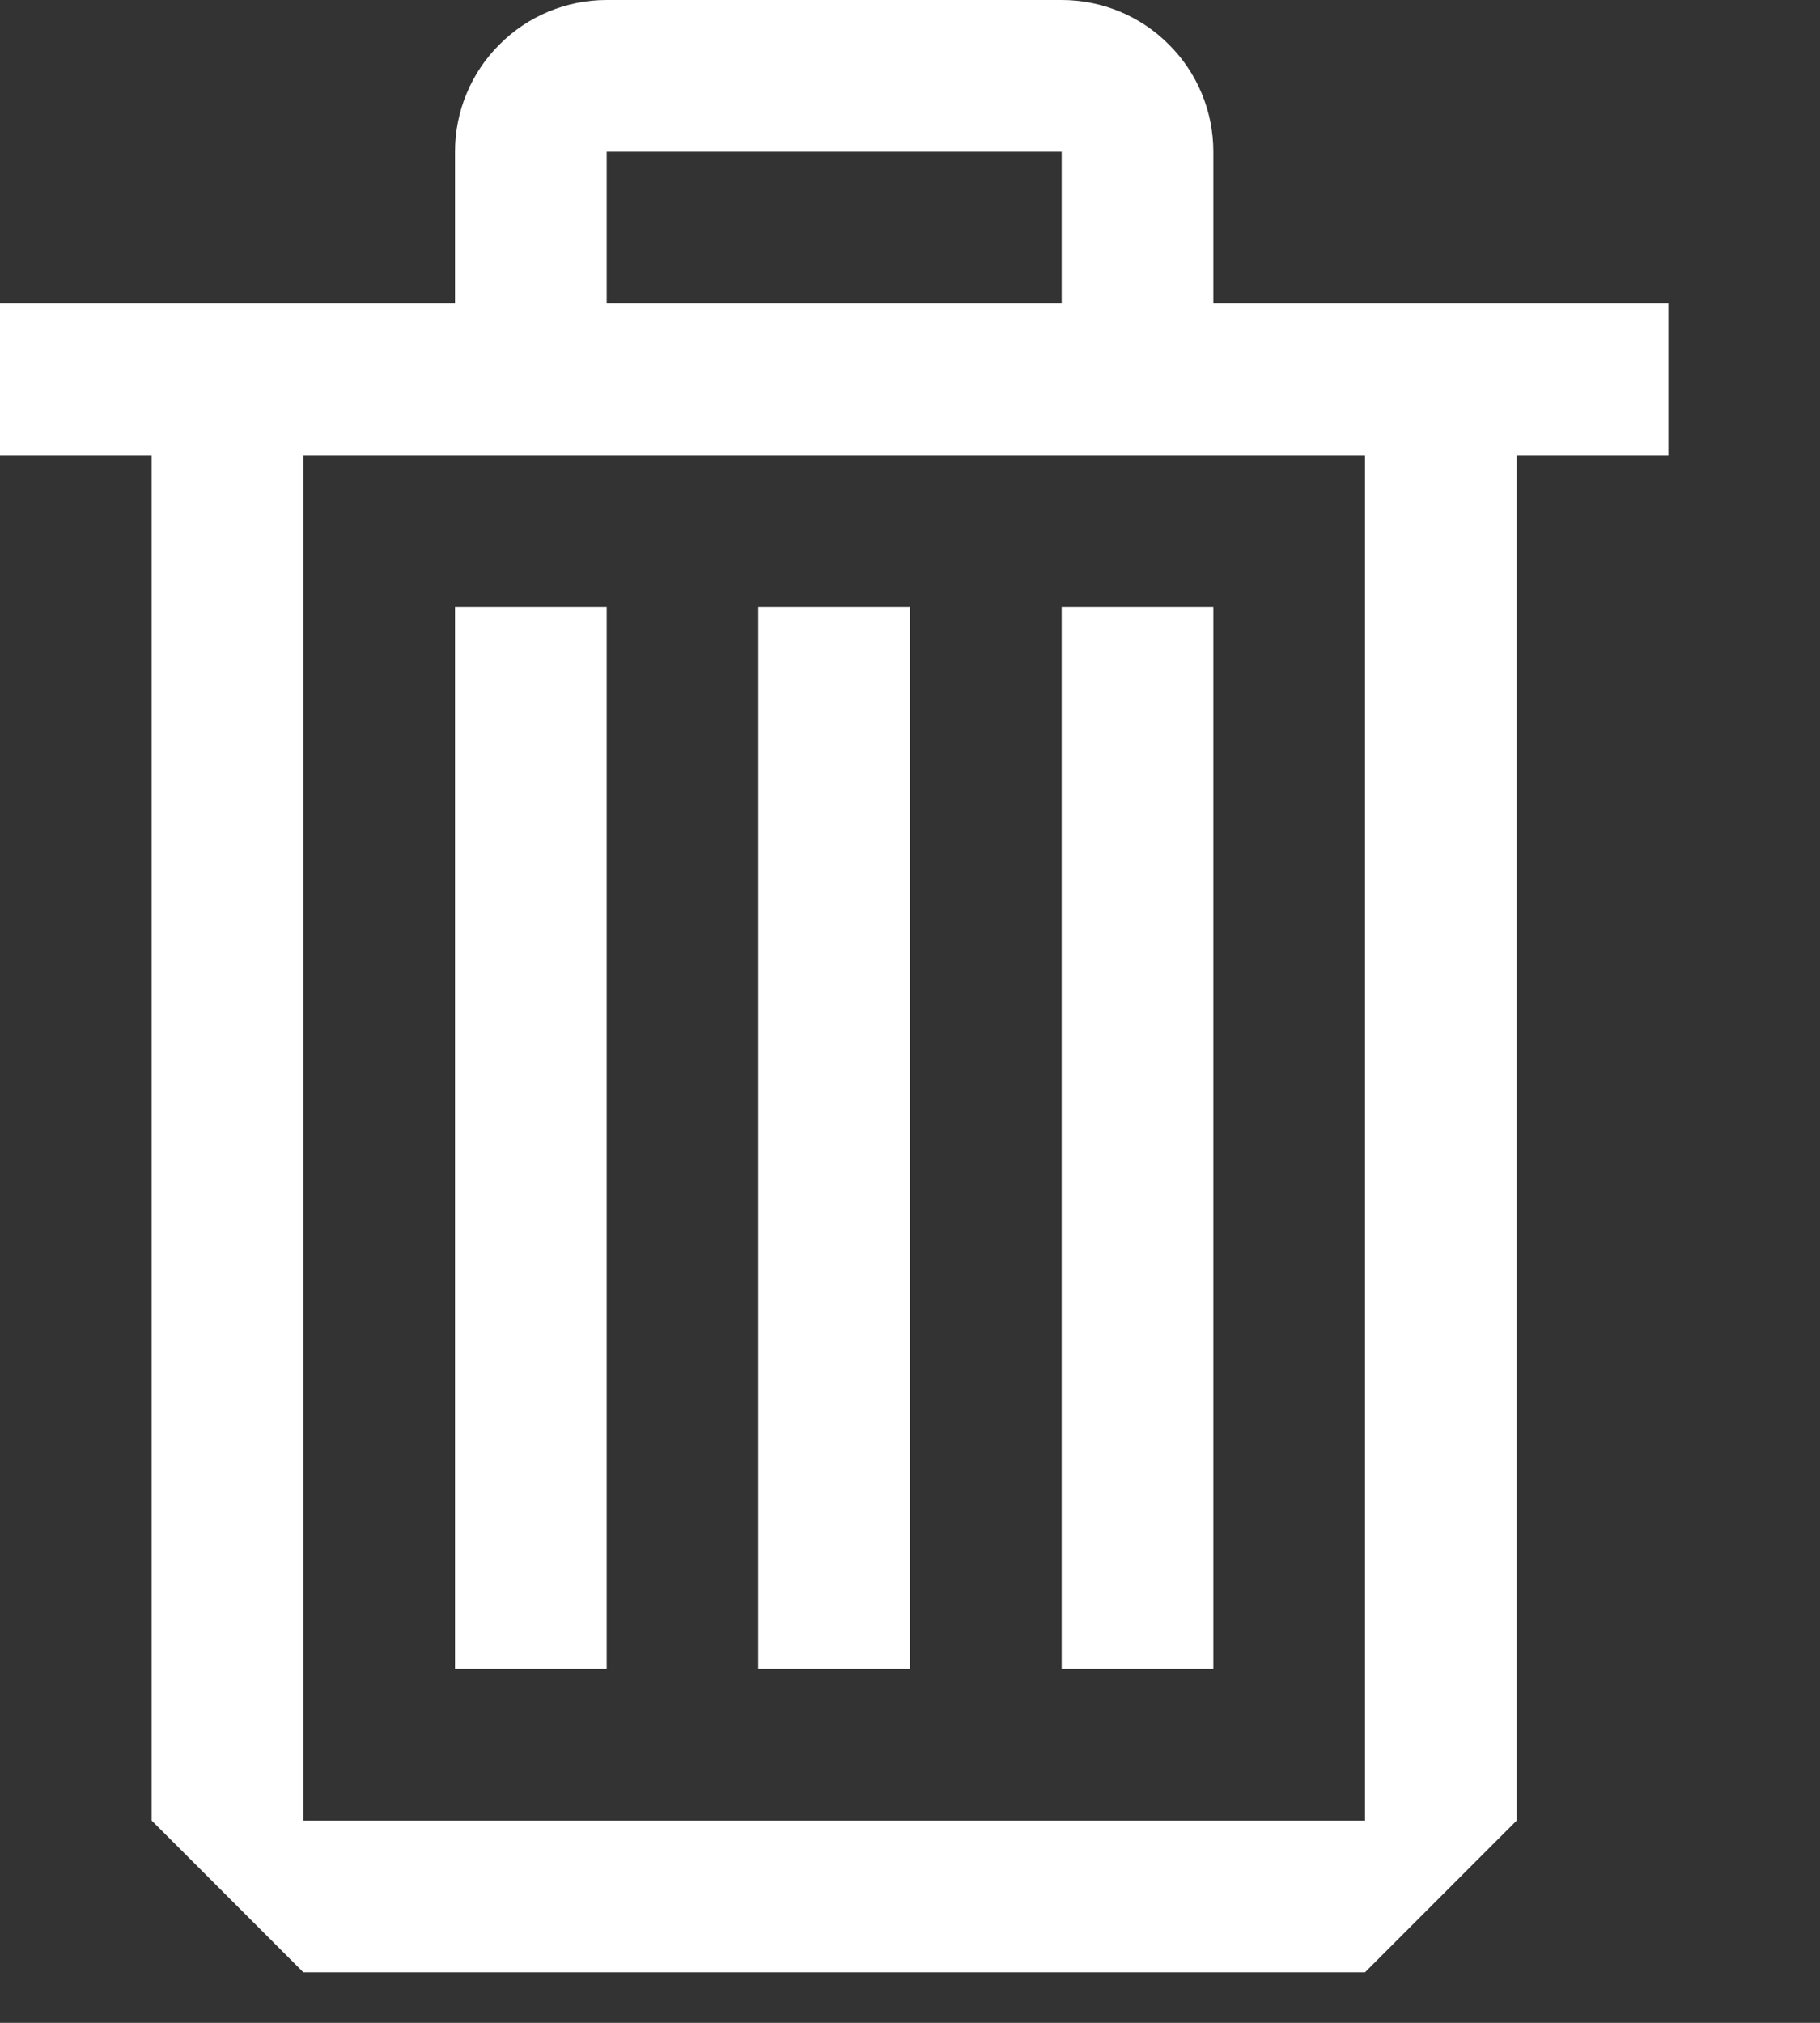 <svg width="9" height="10" viewBox="0 0 9 10" fill="none" xmlns="http://www.w3.org/2000/svg">
<rect x="0" y="0" width="9" height="10" fill="#333333" stroke="none"/>
<path fill-rule="evenodd" clip-rule="evenodd" d="M6 1.5H8.25V2.25H7.5V9L6.75 9.75H1.5L0.75 9V2.25H0V1.5H2.25V0.75C2.25 0.551 2.329 0.36 2.47 0.22C2.61 0.079 2.801 0 3 0H5.25C5.449 0 5.64 0.079 5.78 0.22C5.921 0.36 6 0.551 6 0.75V1.5ZM5.25 0.75H3V1.5H5.25V0.75ZM1.5 9H6.75V2.25H1.5V9ZM3 3H2.25V8.25H3V3ZM3.75 3H4.5V8.25H3.75V3ZM5.25 3H6V8.25H5.25V3Z" fill="white"/>
</svg>
